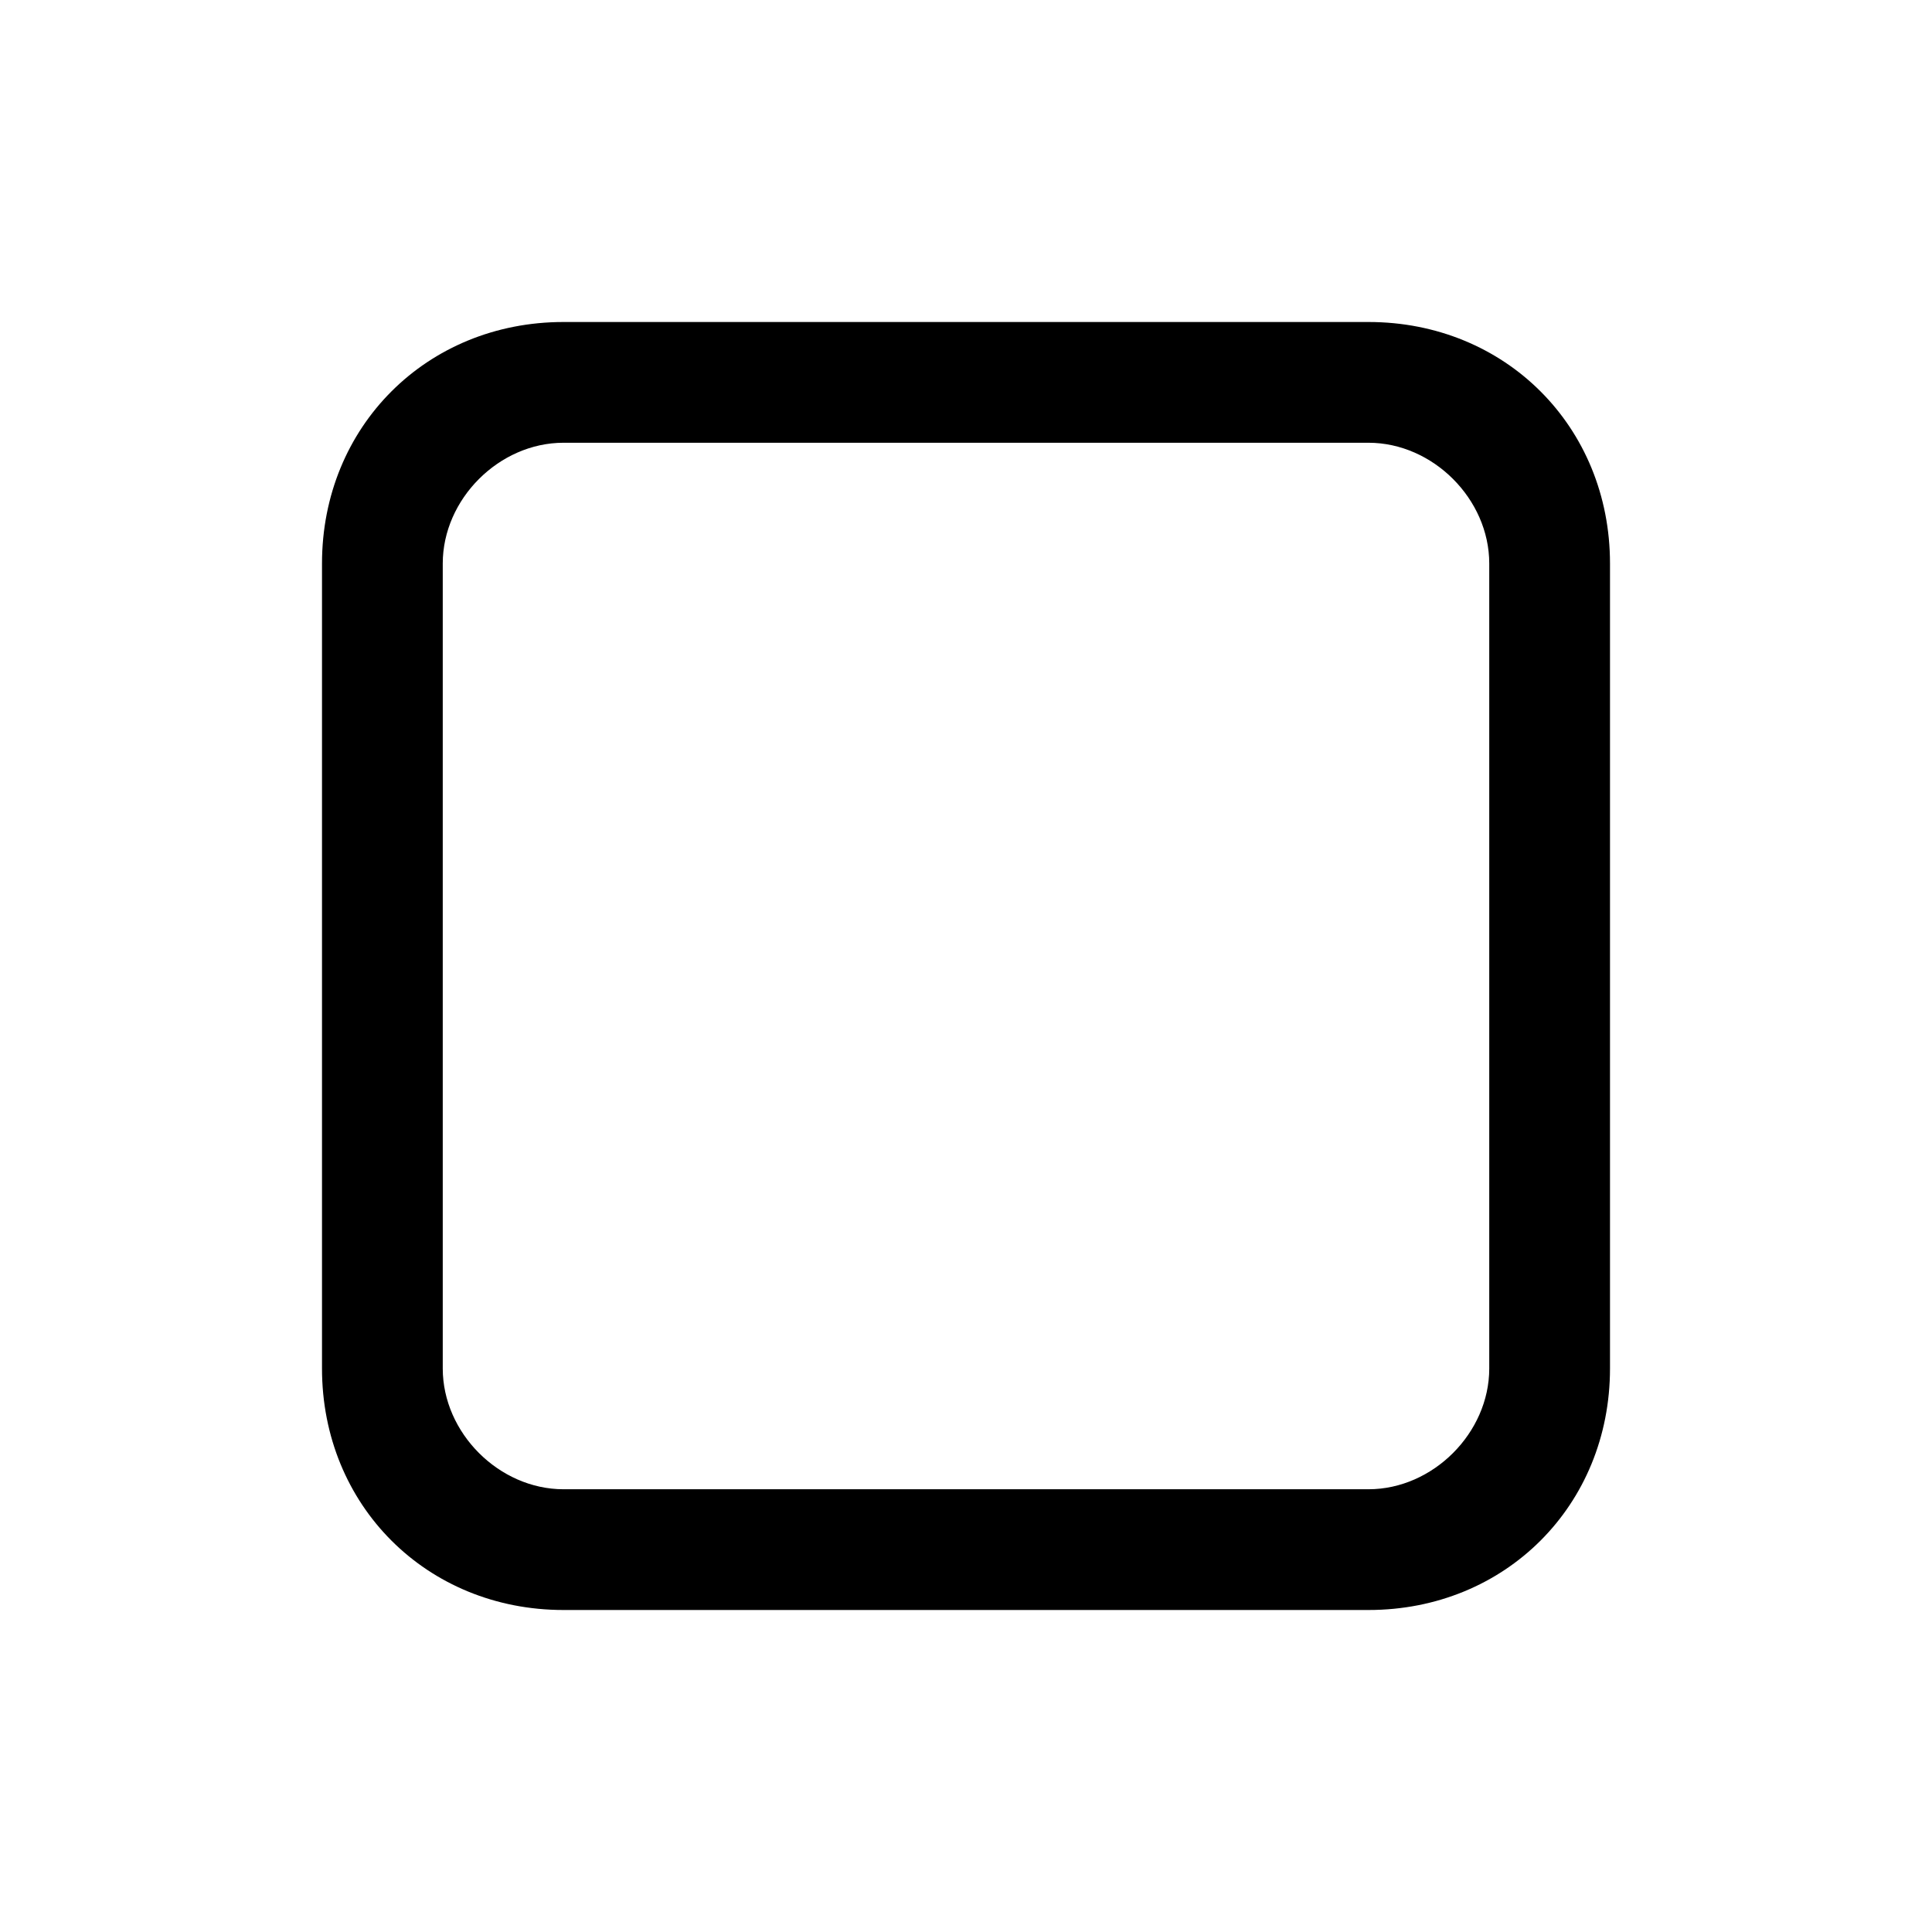 <svg width="24" height="24" viewBox="0 0 24 24" xmlns="http://www.w3.org/2000/svg">
<path class="st0" d="M17,20H7c-1.7,0-3-1.3-3-3V7c0-1.7,1.3-3,3-3h10c1.7,0,3,1.3,3,3v10C20,18.7,18.7,20,17,20z M7,5.5 C6.2,5.5,5.5,6.2,5.5,7v10c0,0.8,0.7,1.5,1.5,1.5h10c0.8,0,1.5-0.7,1.5-1.5V7c0-0.8-0.7-1.5-1.5-1.5H7z" />
</svg>
